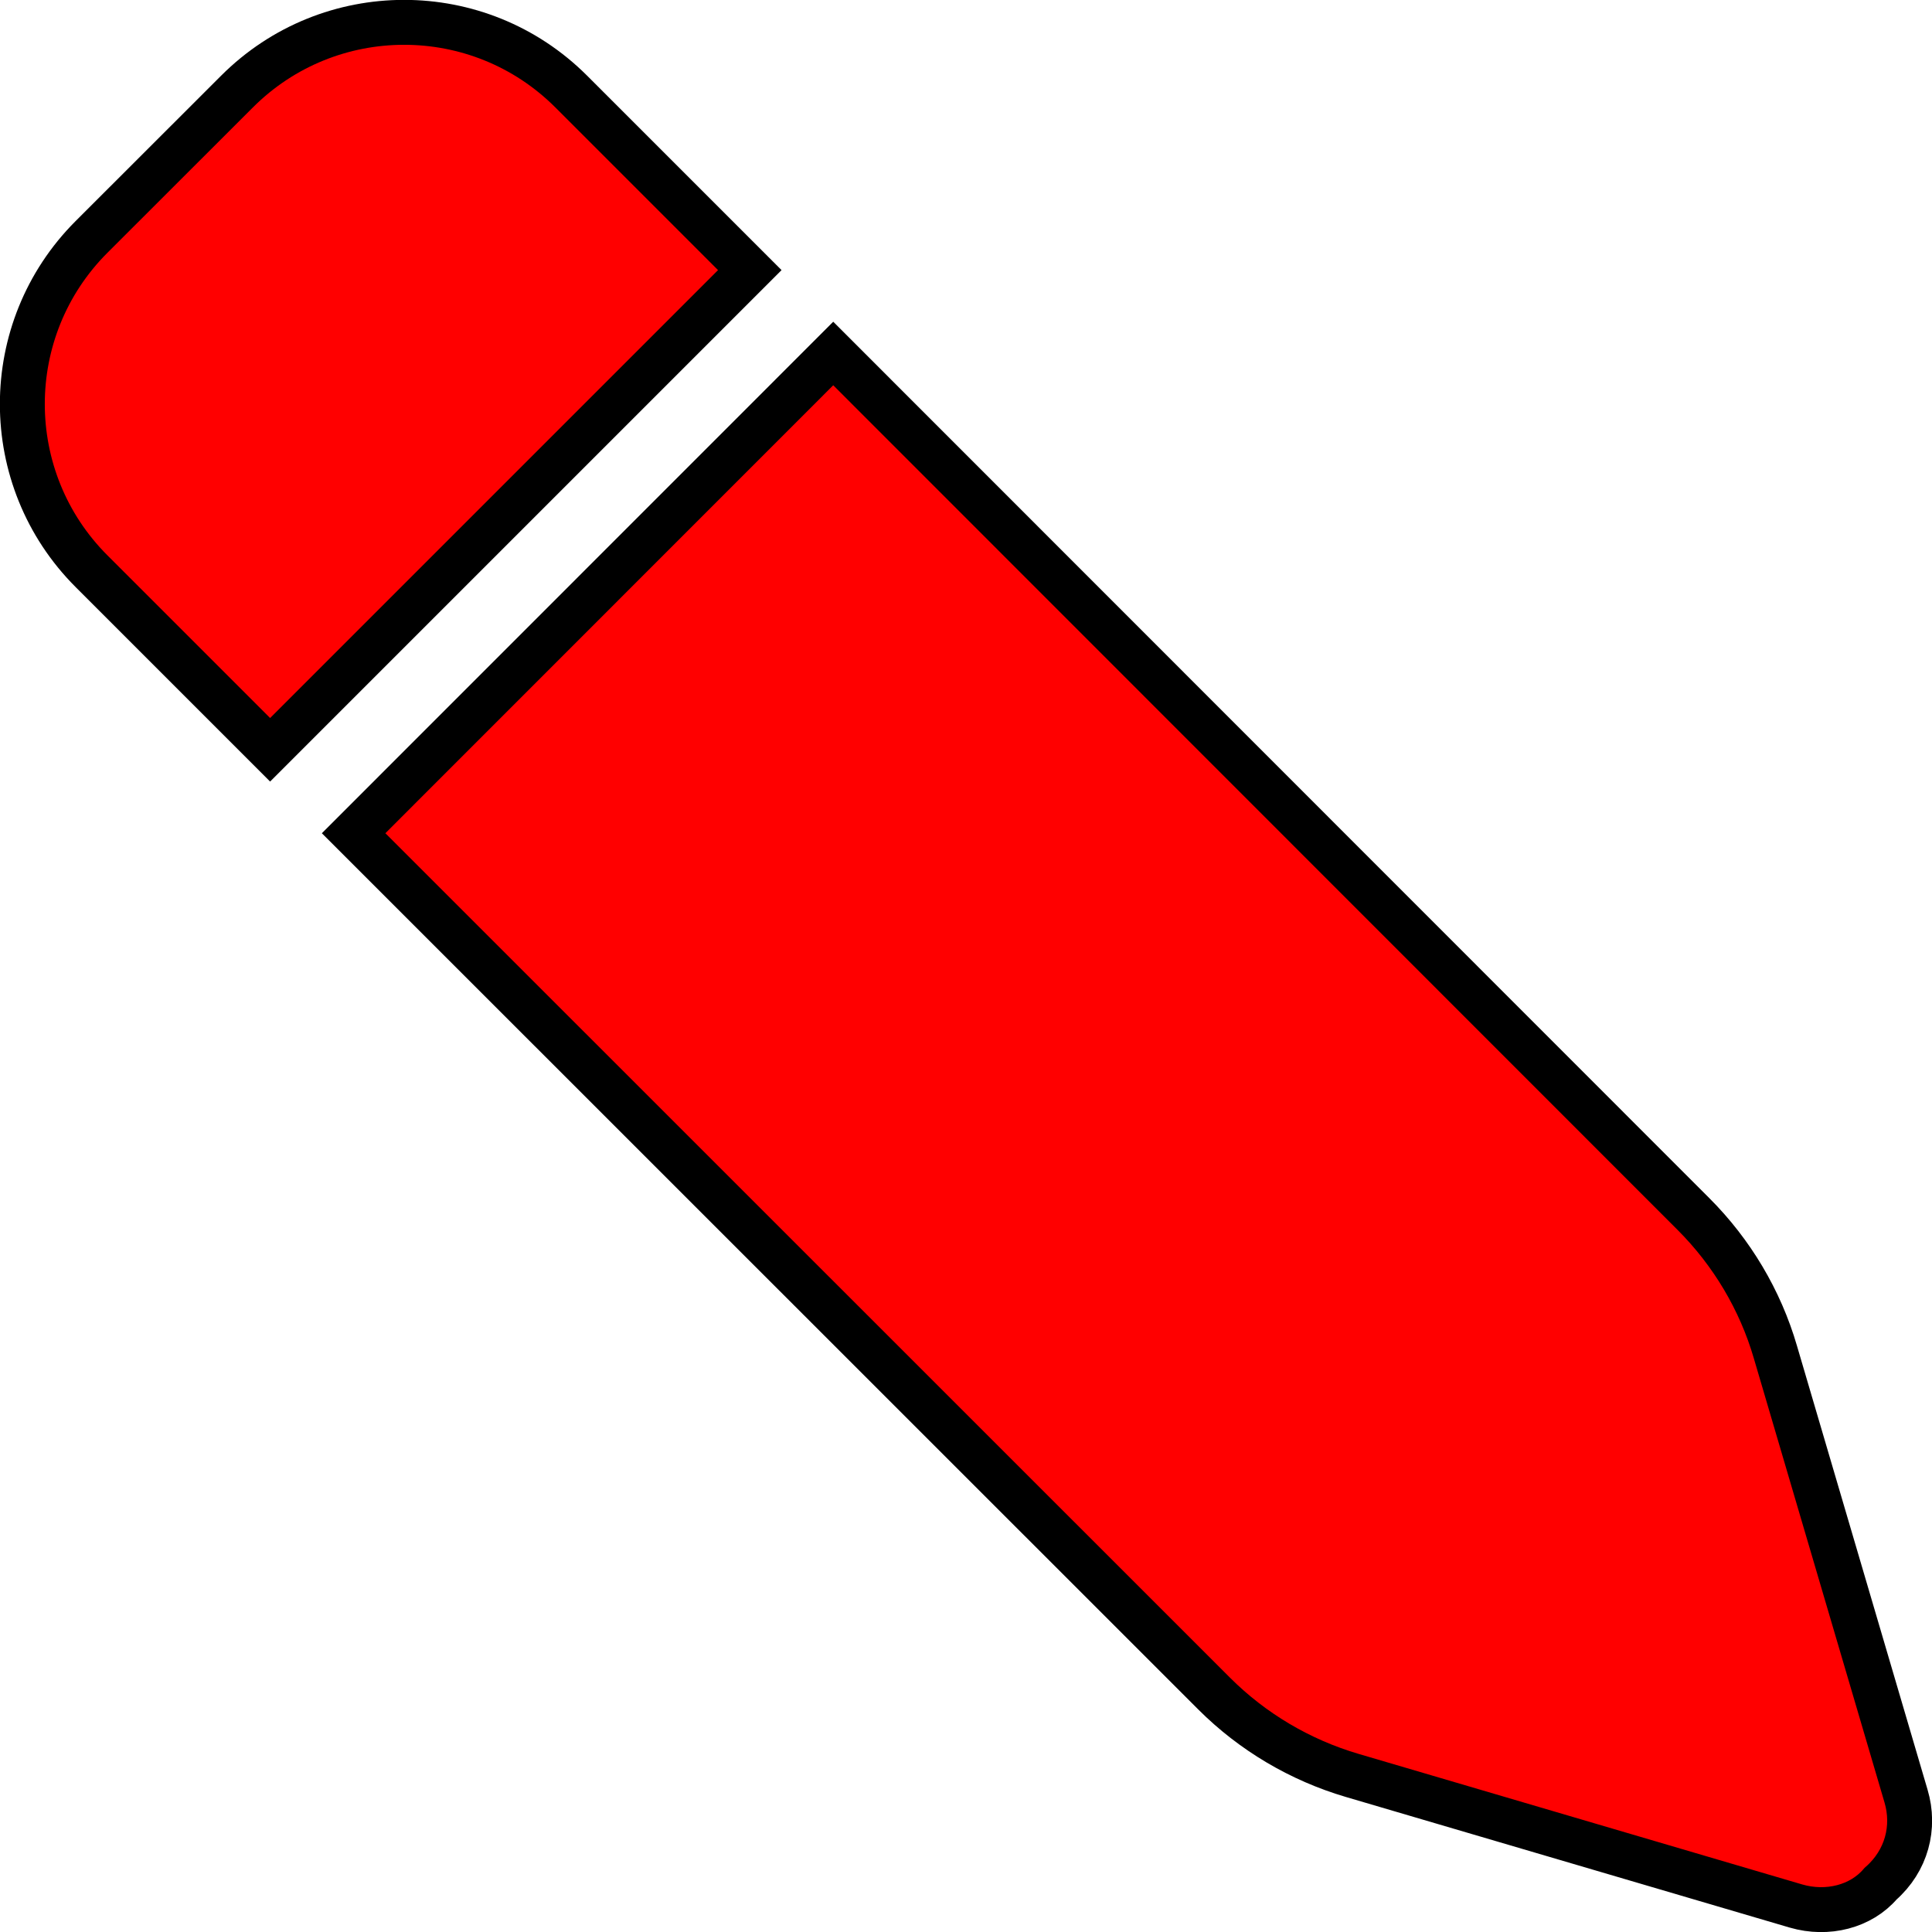 <?xml version="1.0" encoding="UTF-8" standalone="no"?>
<svg
   viewBox="0 0 32 32"
   version="1.1"
   id="svg842"
   sodipodi:docname="pen-erase.svg"
   inkscape:version="1.1.2 (0a00cf5339, 2022-02-04, custom)"
   width="8.467mm"
   height="8.467mm"
   xmlns:inkscape="http://www.inkscape.org/namespaces/inkscape"
   xmlns:sodipodi="http://sodipodi.sourceforge.net/DTD/sodipodi-0.dtd"
   xmlns="http://www.w3.org/2000/svg"
   xmlns:svg="http://www.w3.org/2000/svg">
  <defs
     id="defs846">
    <marker
       style="overflow:visible;"
       id="Arrow1Lend"
       refX="0.0"
       refY="0.0"
       orient="auto"
       inkscape:stockid="Arrow1Lend"
       inkscape:isstock="true">
      <path
         transform="scale(0.8) rotate(180) translate(12.5,0)"
         style="fill-rule:evenodd;fill:context-stroke;stroke:context-stroke;stroke-width:1.0pt;"
         d="M 0.0,0.0 L 5.0,-5.0 L -12.5,0.0 L 5.0,5.0 L 0.0,0.0 z "
         id="path1105" />
    </marker>
    <linearGradient
       id="linearGradient1000"
       inkscape:swatch="solid">
      <stop
         style="stop-color:#000000;stop-opacity:1;"
         offset="0"
         id="stop998" />
    </linearGradient>
  </defs>
  <sodipodi:namedview
     id="namedview844"
     pagecolor="#ffffff"
     bordercolor="#666666"
     borderopacity="1.0"
     inkscape:pageshadow="2"
     inkscape:pageopacity="0.0"
     inkscape:pagecheckerboard="0"
     showgrid="false"
     inkscape:zoom="12"
     inkscape:cx="26.416667"
     inkscape:cy="15.416667"
     inkscape:window-width="1914"
     inkscape:window-height="1040"
     inkscape:window-x="0"
     inkscape:window-y="34"
     inkscape:window-maximized="1"
     inkscape:current-layer="svg842"
     units="mm"
     fit-margin-top="0"
     fit-margin-left="0"
     fit-margin-right="0"
     fit-margin-bottom="0"
     inkscape:document-units="mm" />
  <!--! Font Awesome Pro 6.1.1 by @fontawesome - https://fontawesome.com License - https://fontawesome.com/license (Commercial License) Copyright 2022 Fonticons, Inc. -->
  <path
     style="display:inline;fill:#ff0000;stroke:#000000;stroke-width:0.744;stroke-miterlimit:4;stroke-dasharray:none;stroke-opacity:1;fill-opacity:1"
     d="M 13.801,5.855 28.049,20.108 c 0.636,0.636 1.106,1.424 1.357,2.286 l 2.164,7.355 c 0.153,0.515 0.012,1.071 -0.422,1.451 -0.324,0.38 -0.88,0.521 -1.4,0.37 L 22.395,29.406 C 21.533,29.152 20.745,28.686 20.109,28.05 L 5.857,13.801 Z"
     id="path3510" />
  <path
     style="display:inline;fill:#ff0000;stroke:#000000;stroke-width:0.744;stroke-miterlimit:4;stroke-dasharray:none;stroke-opacity:1;fill-opacity:1"
     d="m 1.516,9.461 c -1.528,-1.528 -1.528,-4.009 0,-5.537 l 2.41,-2.408 c 1.528,-1.528 4.007,-1.528 5.535,0 L 12.419,4.474 4.474,12.419 Z"
     id="path840" />
</svg>
